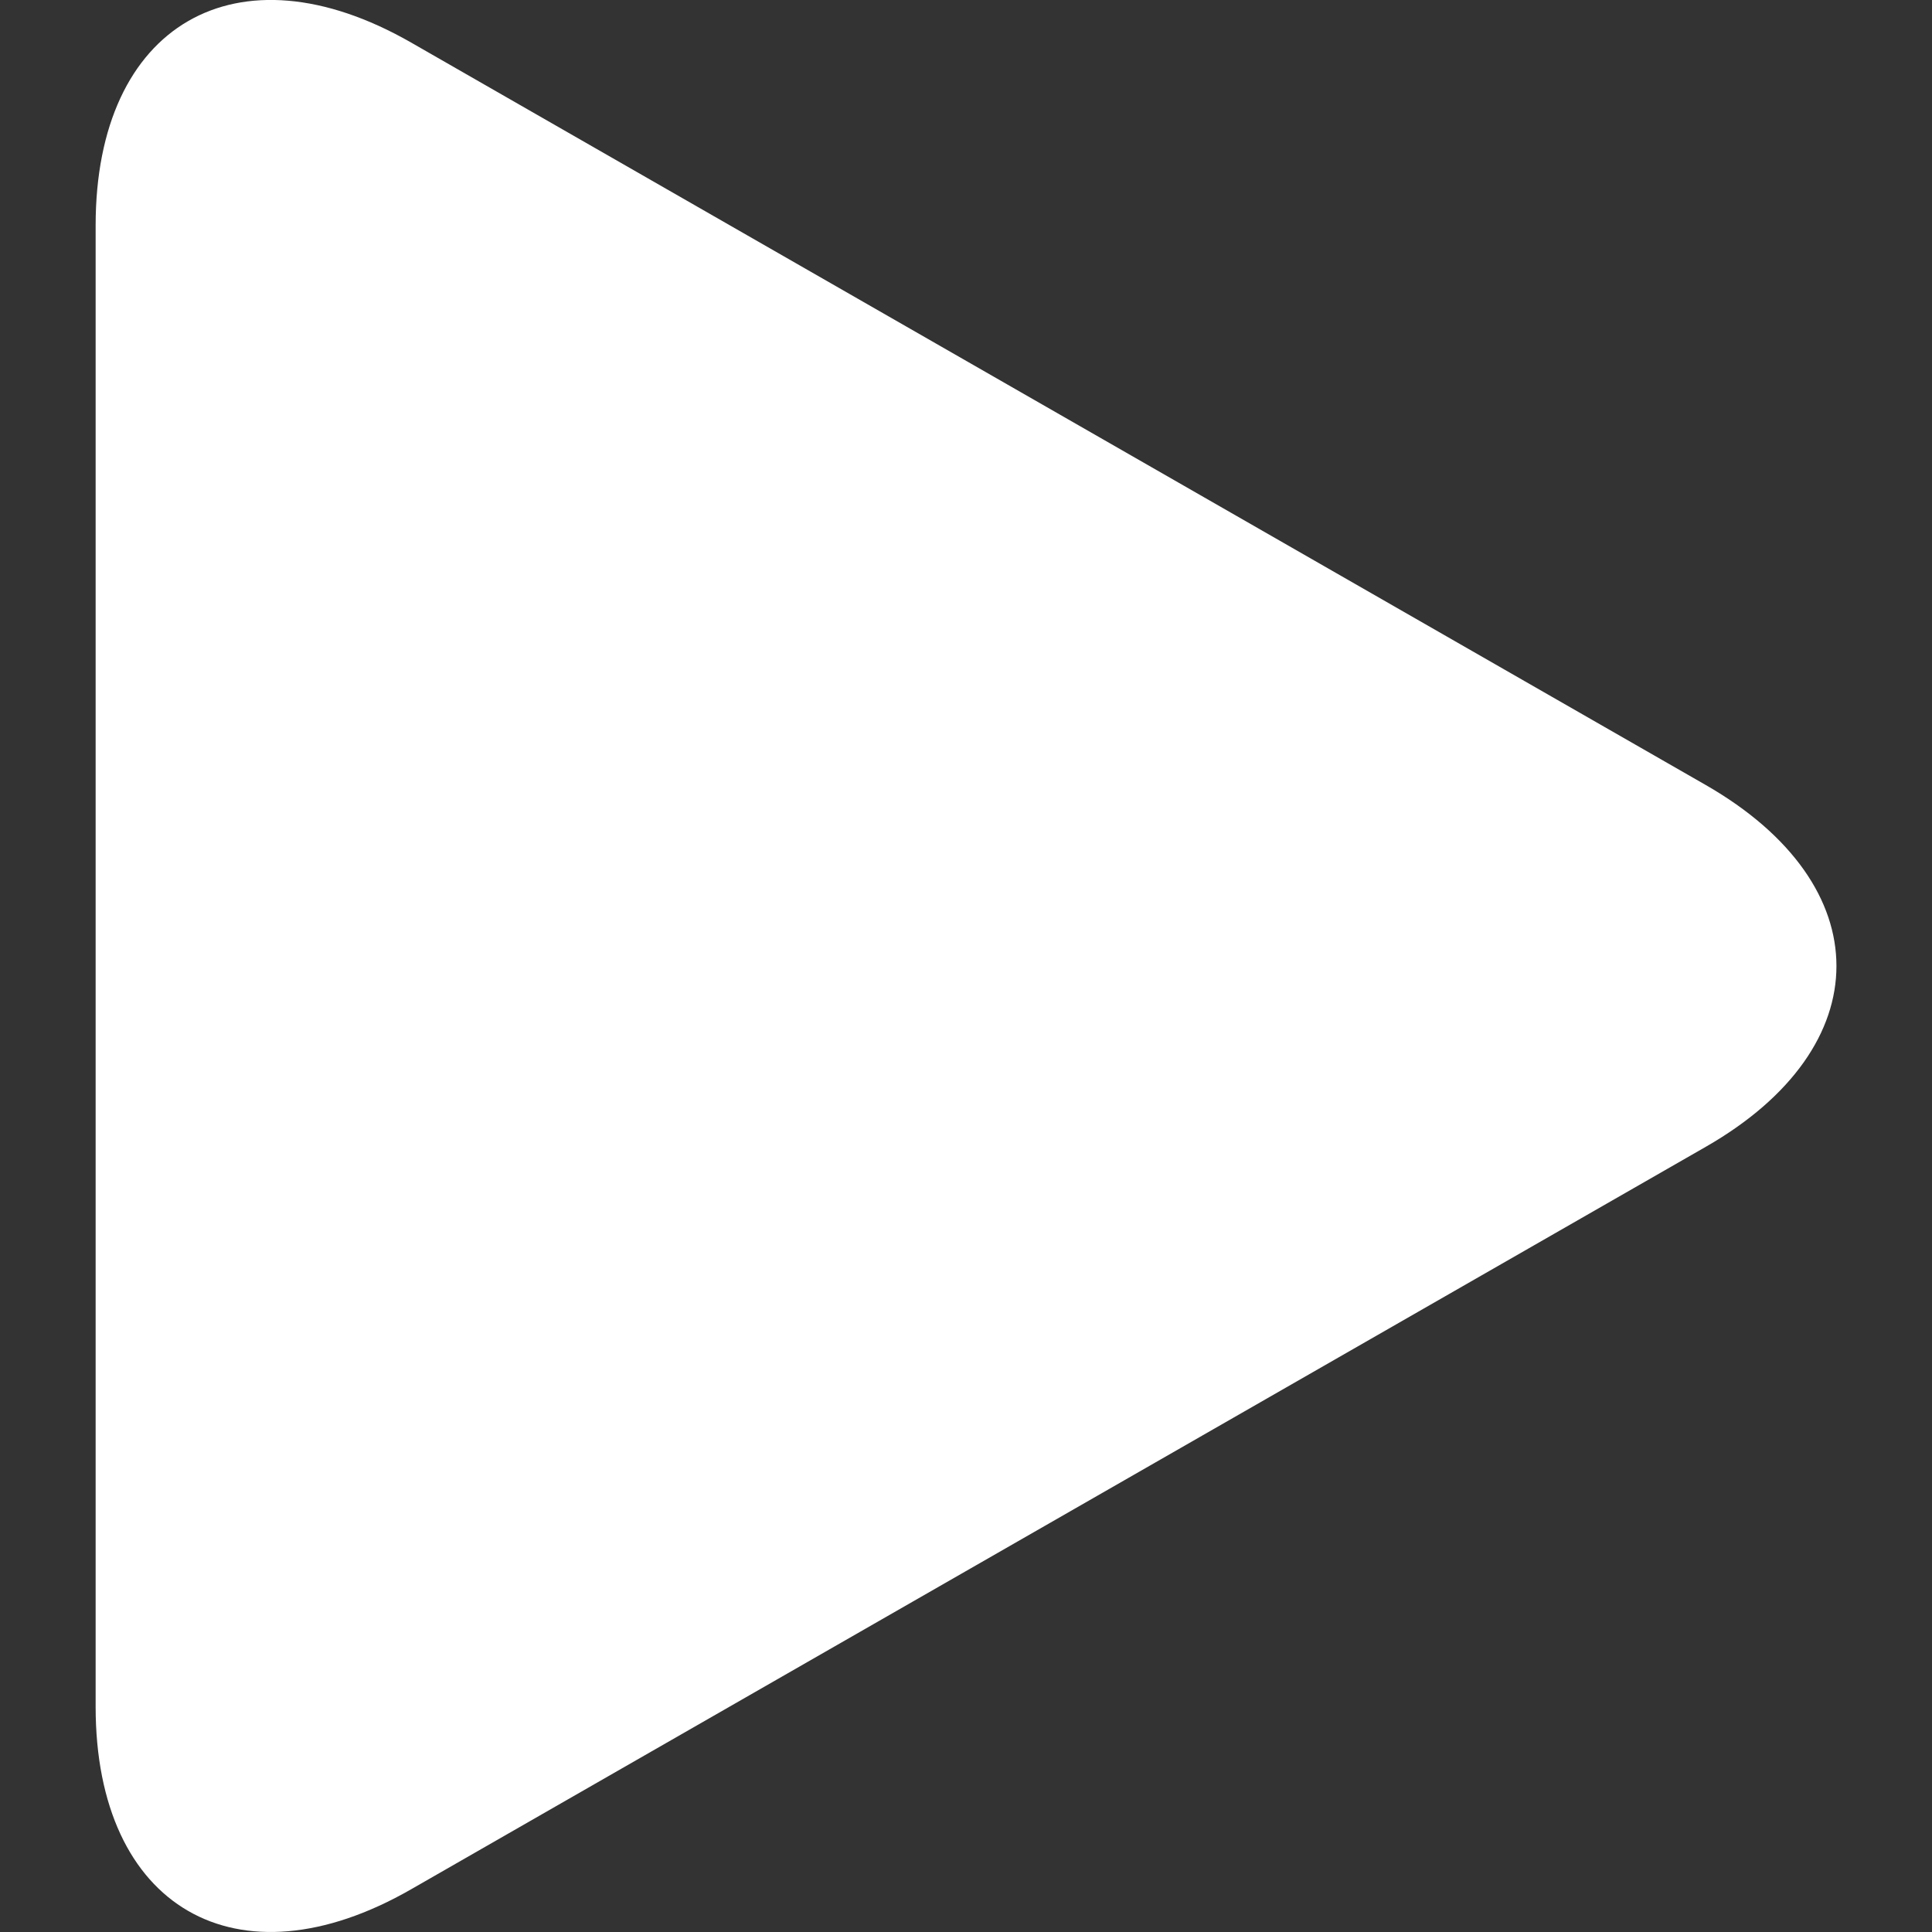 <svg width="12" height="12" viewBox="0 0 12 12" fill="none" xmlns="http://www.w3.org/2000/svg">
<rect x="0" y="0" width="12" height="12" fill="#333333" stroke="none"/>
<g clip-path="url(#clip0)">
<path d="M2.553 11.735C1.471 12.356 0.594 11.848 0.594 10.601V1.4C0.594 0.152 1.471 -0.356 2.553 0.264L10.595 4.876C11.677 5.497 11.677 6.503 10.595 7.123L2.553 11.735Z" fill="white"/>
</g>
<defs>
<clipPath id="clip0">
<rect width="12" height="12" fill="white" transform="matrix(1 0 0 -1 0 12)"/>
</clipPath>
</defs>
</svg>
